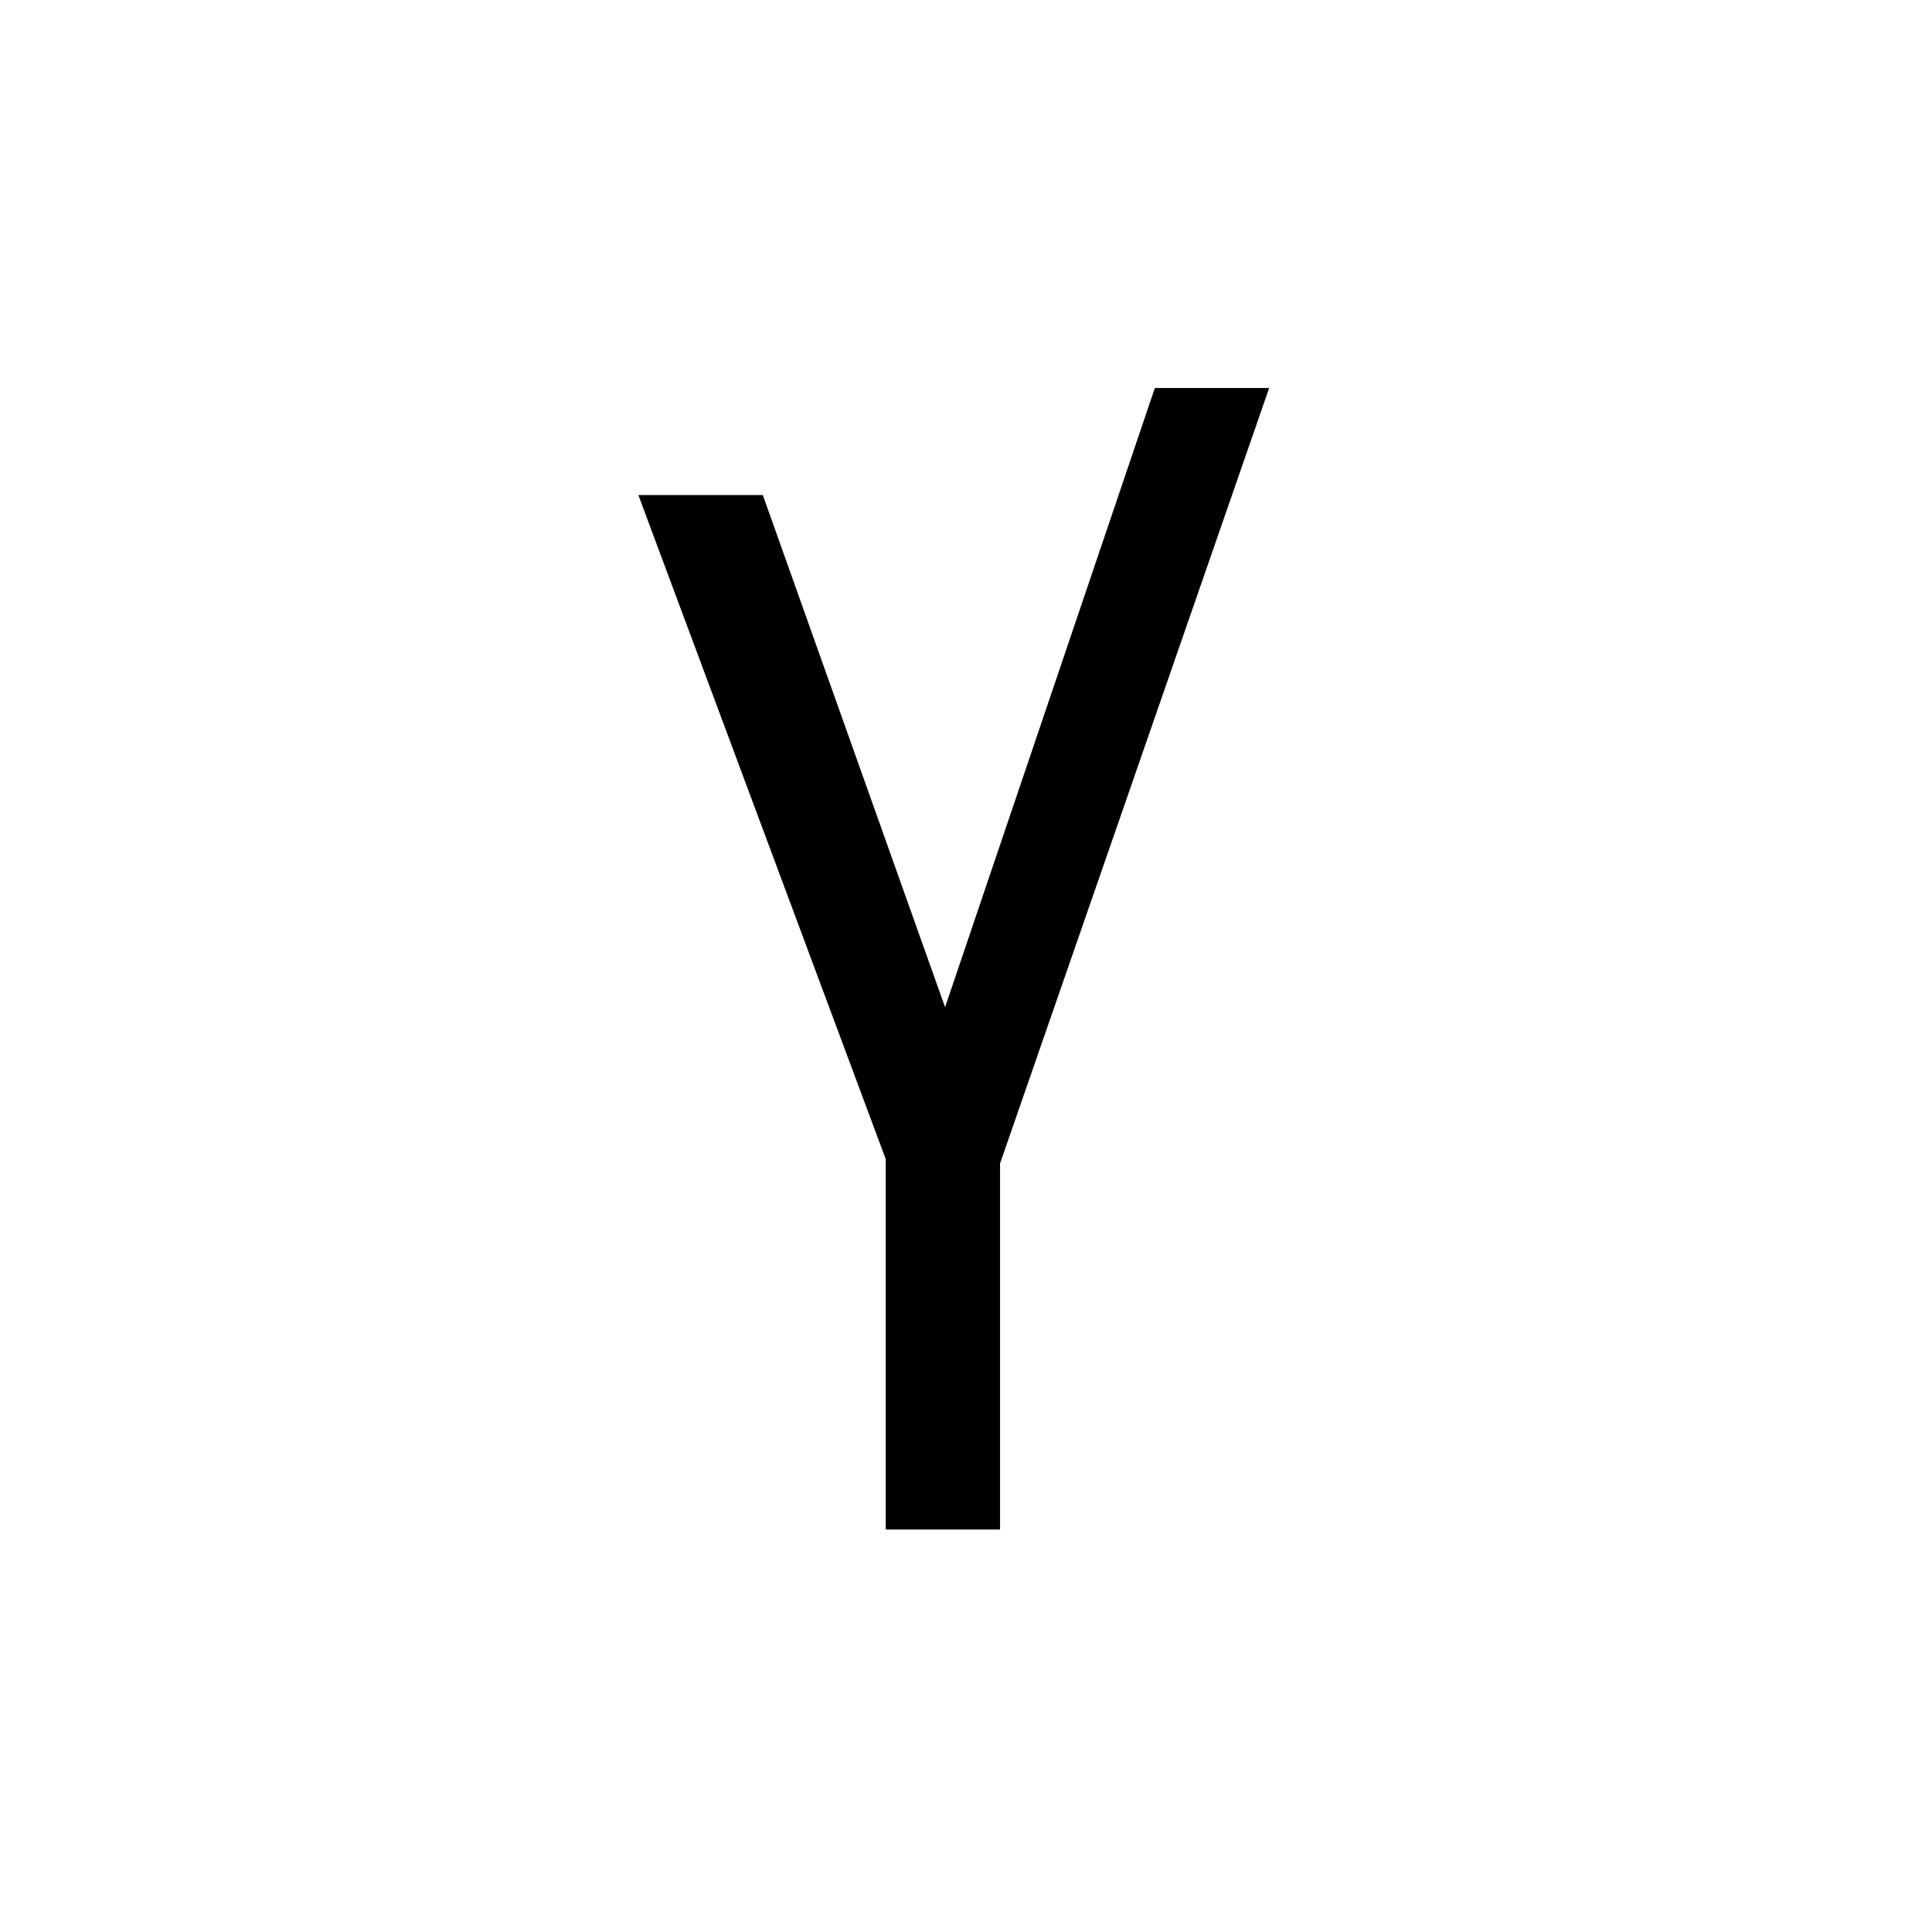 <svg xmlns="http://www.w3.org/2000/svg" width="24" height="24" viewBox="0 0 24 24"><polygon points="14.346 4.82 11.74 12.512 9.476 6.15 7.93 6.15 11.003 14.399 11.003 19 12.423 19 12.423 14.453 15.766 4.82"/></svg>
